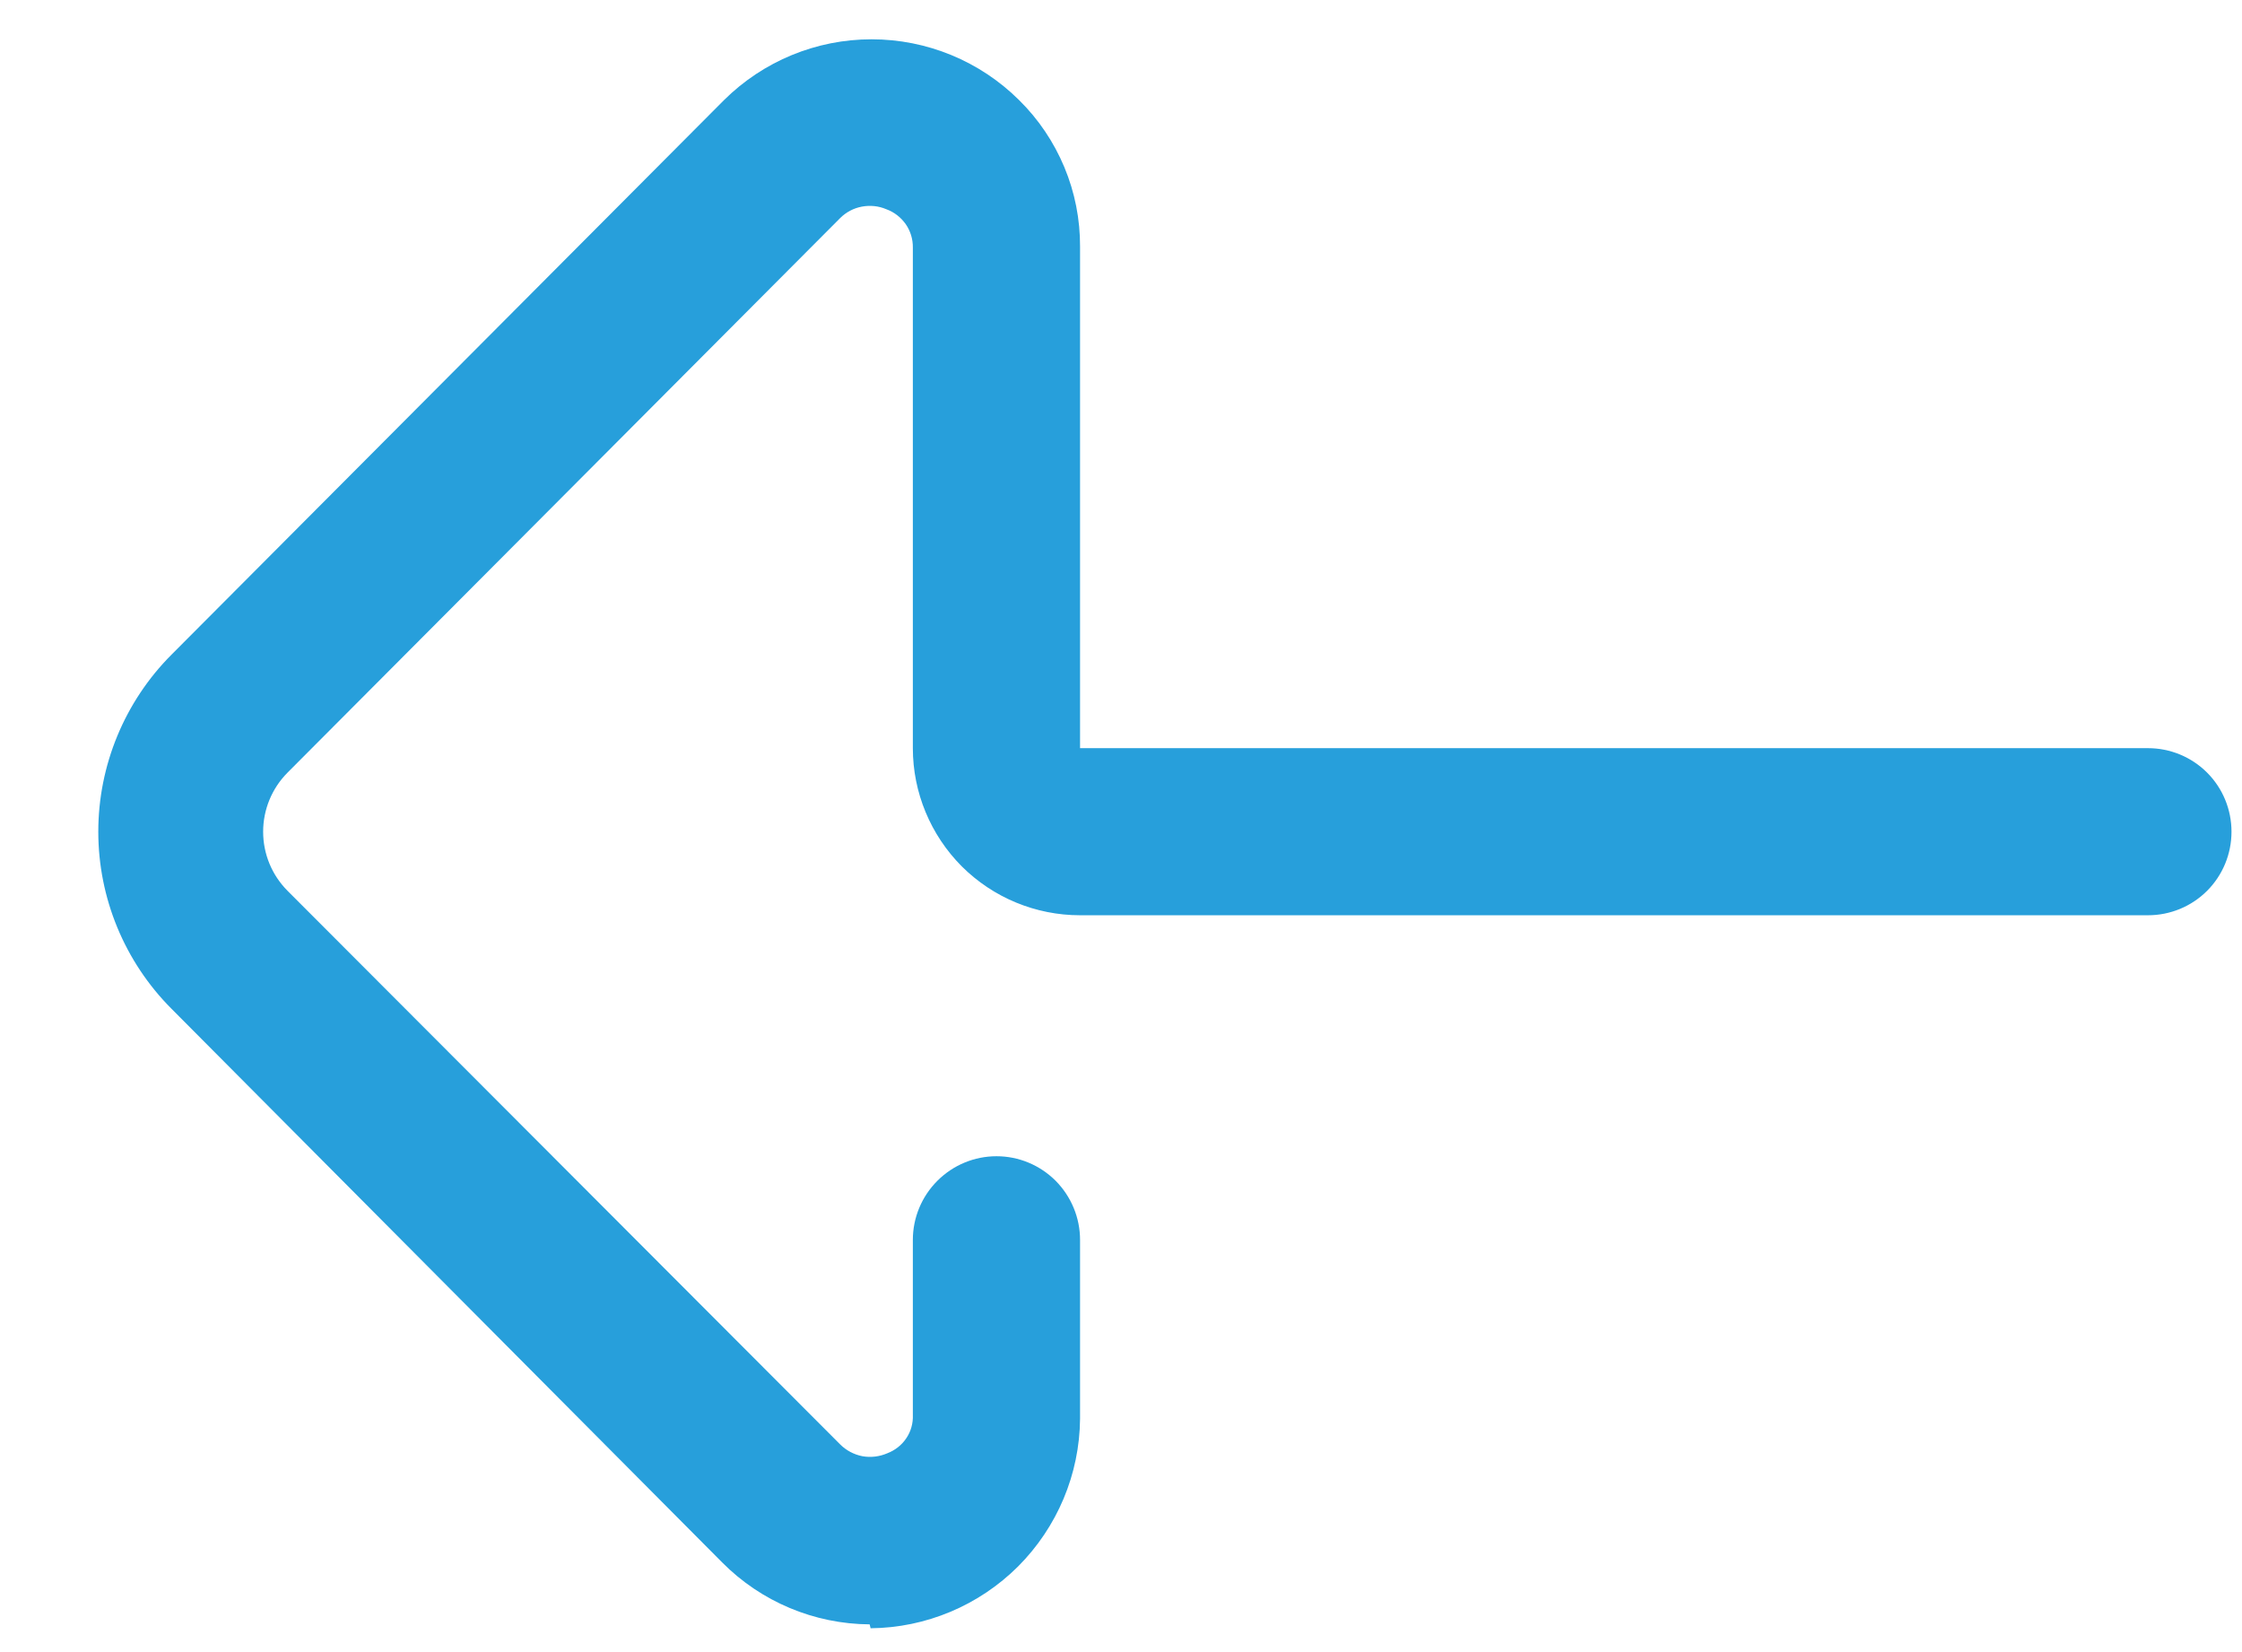 <svg width="19" height="14" viewBox="0 0 19 14" fill="none" xmlns="http://www.w3.org/2000/svg">
<path d="M7.37 13.765C6.9 13.762 6.45 13.573 6.12 13.24L1.453 8.548C1.056 8.15 0.833 7.61 0.833 7.048C0.833 6.486 1.056 5.946 1.453 5.548L6.136 0.848C6.469 0.518 6.918 0.333 7.386 0.333C7.855 0.333 8.304 0.518 8.636 0.848C8.801 1.01 8.931 1.204 9.02 1.417C9.109 1.63 9.154 1.859 9.153 2.09V6.34H18.203C18.391 6.34 18.571 6.414 18.704 6.547C18.837 6.68 18.911 6.86 18.911 7.048C18.911 7.236 18.837 7.416 18.704 7.549C18.571 7.682 18.391 7.756 18.203 7.756H9.153C8.777 7.756 8.417 7.607 8.151 7.342C7.886 7.076 7.736 6.716 7.736 6.34V2.098C7.737 2.027 7.716 1.958 7.676 1.9C7.635 1.842 7.578 1.797 7.511 1.773C7.446 1.745 7.374 1.738 7.304 1.751C7.234 1.764 7.17 1.798 7.12 1.848L2.436 6.548C2.304 6.681 2.23 6.861 2.23 7.048C2.23 7.236 2.304 7.415 2.436 7.548L7.12 12.24C7.171 12.291 7.237 12.326 7.308 12.34C7.379 12.353 7.453 12.344 7.52 12.315C7.585 12.29 7.642 12.246 7.681 12.187C7.72 12.129 7.739 12.06 7.736 11.99V10.507C7.736 10.319 7.811 10.139 7.944 10.006C8.077 9.873 8.257 9.798 8.445 9.798C8.633 9.798 8.813 9.873 8.946 10.006C9.078 10.139 9.153 10.319 9.153 10.507V12.023C9.149 12.493 8.96 12.941 8.628 13.274C8.296 13.605 7.847 13.794 7.378 13.798L7.37 13.765Z" fill="#279FDB"/>
</svg>
